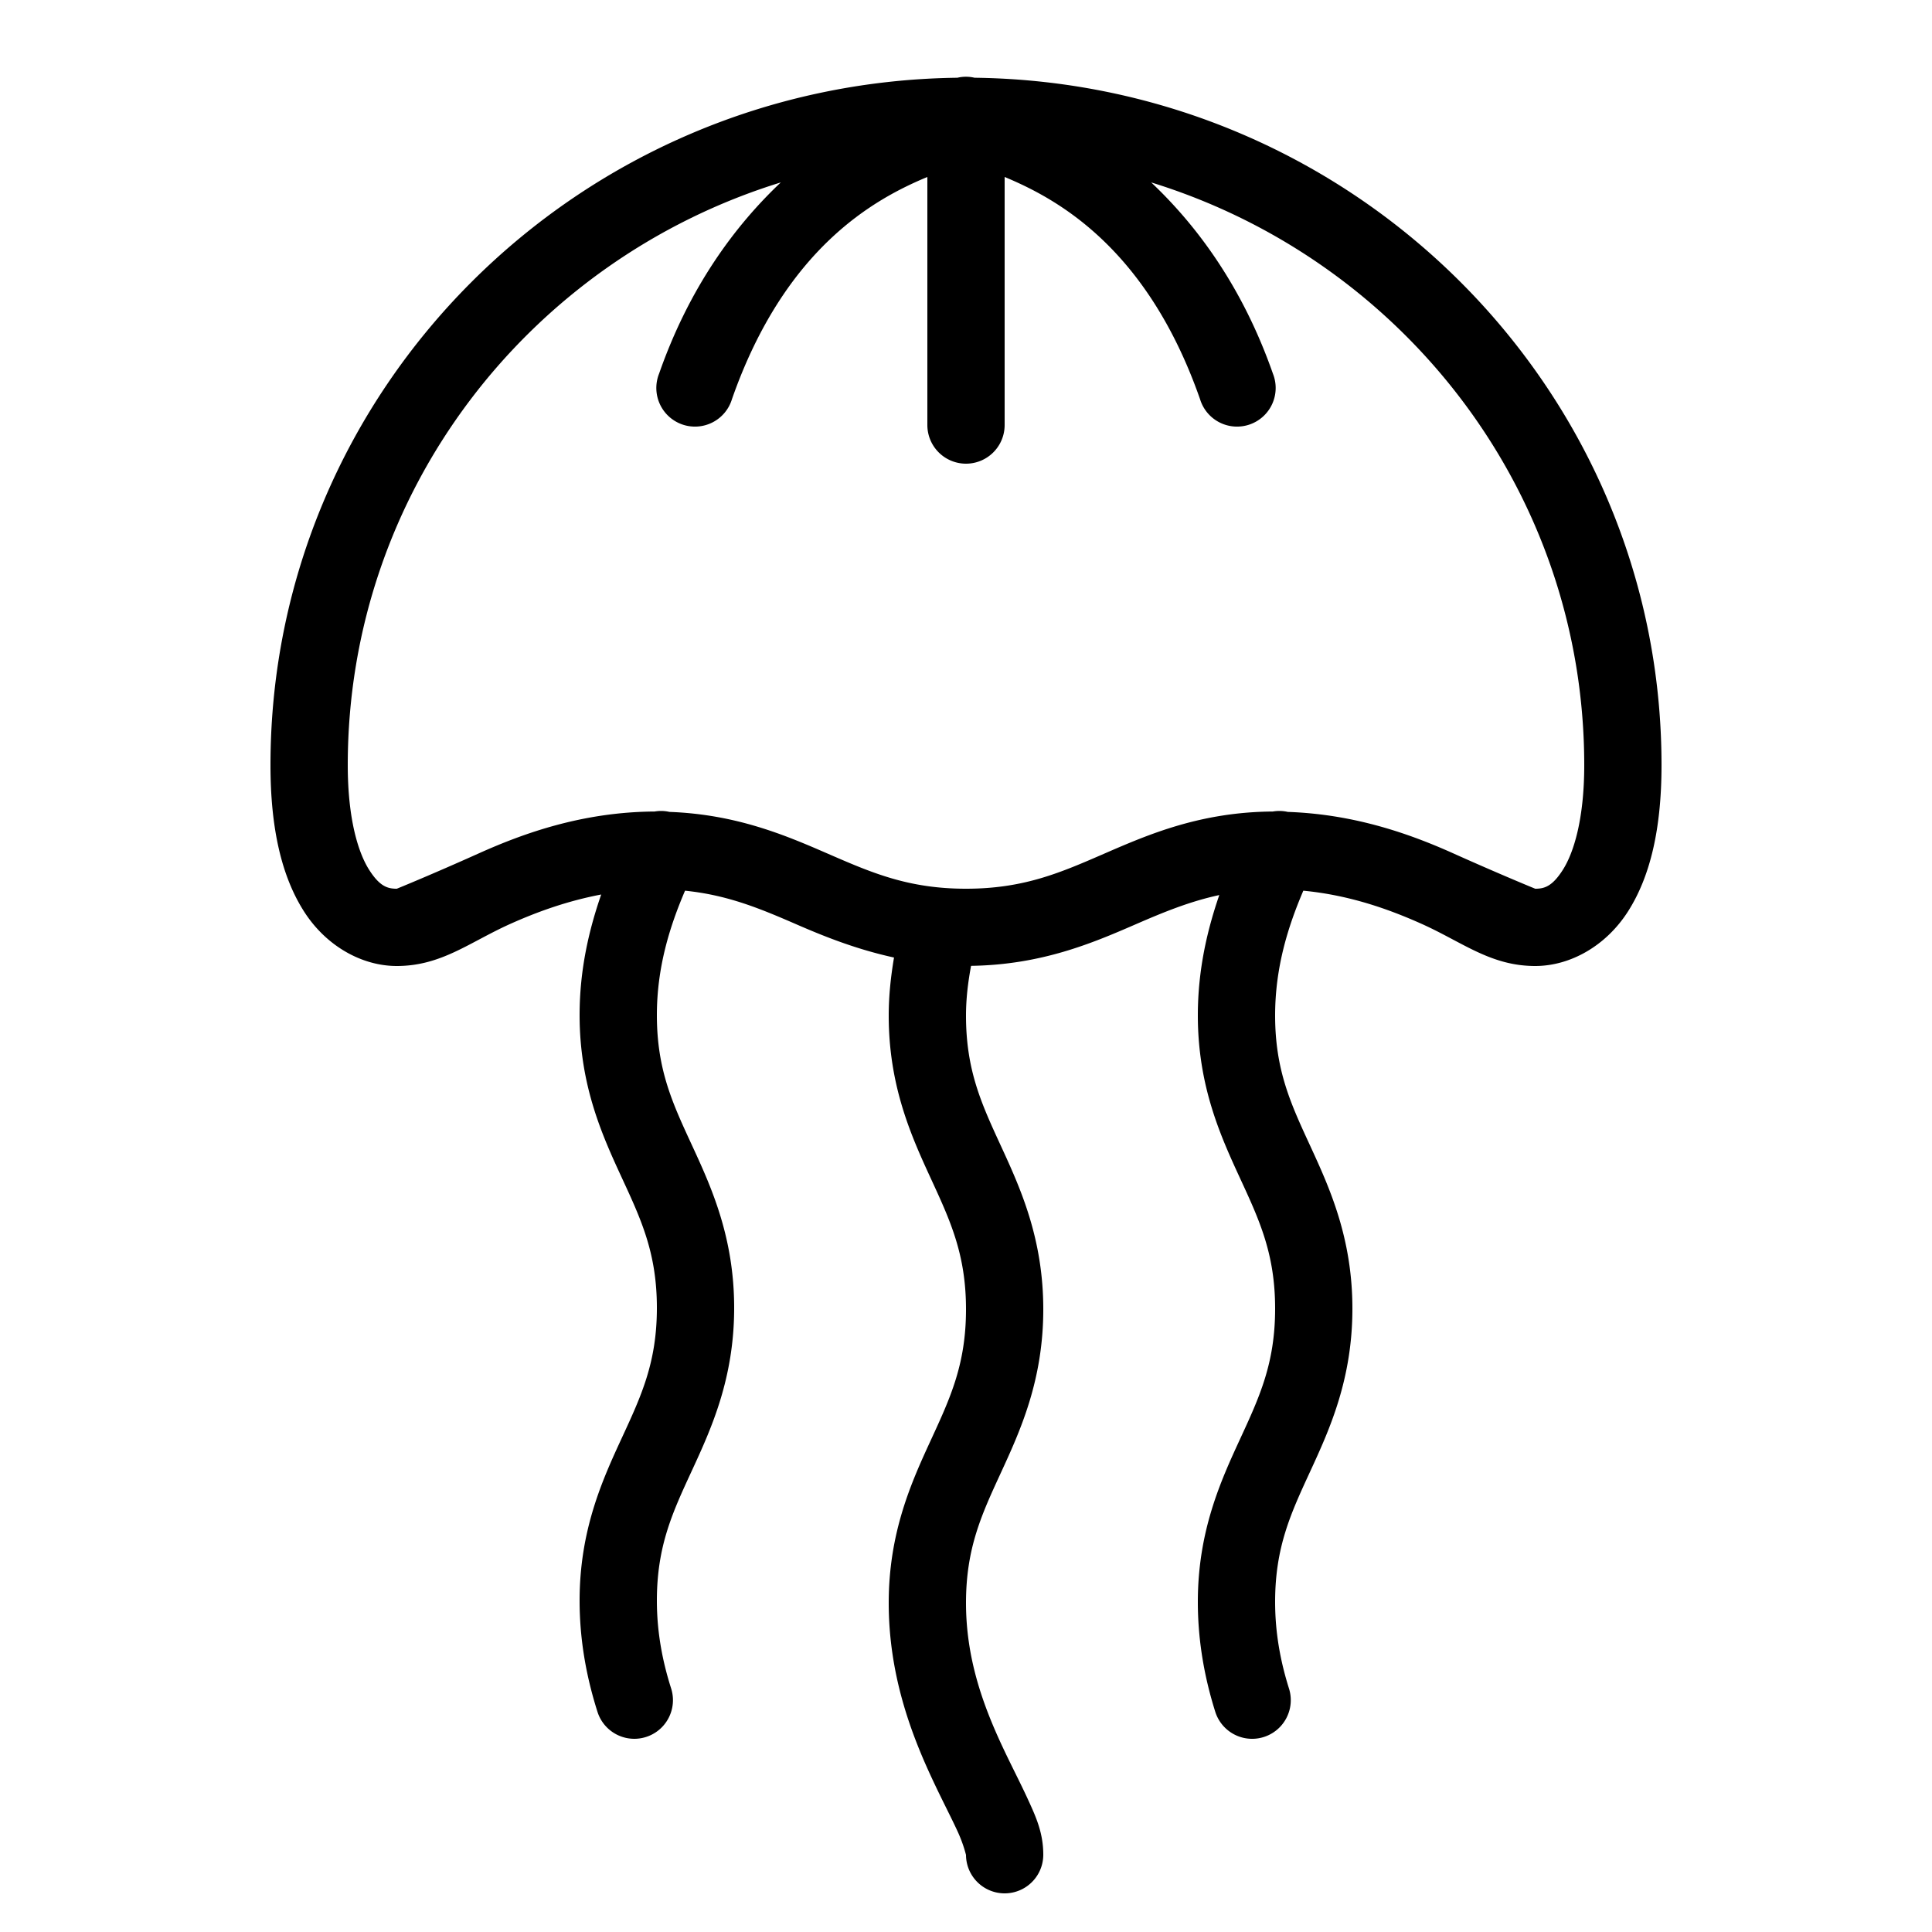 <svg fill="#000000" xmlns="http://www.w3.org/2000/svg"  viewBox="0 0 50 50" width="50px" height="50px"><path d="M 24.984 1.986 A 1 1 0 0 0 24.785 2.01 A 1 1 0 0 0 24.781 2.012 C 14.96 2.129 7 10.049 7 19.801 C 7 21.453 7.293 22.685 7.865 23.584 C 8.437 24.483 9.365 25 10.268 25 C 11.422 25 12.147 24.386 13.203 23.912 C 13.898 23.6 14.682 23.316 15.559 23.15 C 15.247 24.052 15 25.084 15 26.271 C 15 28.1 15.592 29.396 16.092 30.479 C 16.592 31.561 17 32.429 17 33.848 C 17 35.266 16.592 36.133 16.092 37.215 C 15.592 38.297 15 39.595 15 41.424 C 15 42.499 15.196 43.463 15.463 44.303 A 1 1 0 1 0 17.369 43.697 C 17.15 43.009 17 42.257 17 41.424 C 17 40.006 17.408 39.137 17.908 38.055 C 18.408 36.972 19 35.676 19 33.848 C 19 32.019 18.408 30.721 17.908 29.639 C 17.408 28.556 17 27.69 17 26.271 C 17 25.036 17.331 23.98 17.729 23.051 C 18.826 23.163 19.654 23.506 20.602 23.918 C 21.33 24.235 22.159 24.567 23.137 24.781 C 23.057 25.258 23 25.754 23 26.285 C 23 28.118 23.592 29.418 24.092 30.504 C 24.592 31.59 25 32.461 25 33.885 C 25 35.309 24.592 36.18 24.092 37.266 C 23.592 38.351 23 39.651 23 41.484 C 23 43.318 23.565 44.827 24.092 45.967 C 24.355 46.537 24.61 47.02 24.779 47.389 C 24.949 47.757 25 48.021 25 48 A 1 1 0 1 0 27 48 C 27 47.422 26.801 47.001 26.596 46.553 C 26.39 46.105 26.145 45.64 25.908 45.127 C 25.435 44.102 25 42.909 25 41.484 C 25 40.06 25.408 39.189 25.908 38.104 C 26.408 37.018 27 35.718 27 33.885 C 27 32.052 26.408 30.752 25.908 29.666 C 25.408 28.58 25 27.709 25 26.285 C 25 25.83 25.055 25.406 25.131 24.996 C 26.957 24.969 28.276 24.406 29.398 23.918 C 30.13 23.6 30.792 23.329 31.555 23.164 C 31.245 24.065 31 25.095 31 26.279 C 31 28.11 31.592 29.408 32.092 30.492 C 32.592 31.576 33 32.446 33 33.867 C 33 35.288 32.592 36.16 32.092 37.244 C 31.592 38.328 31 39.626 31 41.457 C 31 42.515 31.189 43.469 31.451 44.301 A 1 1 0 1 0 33.359 43.699 C 33.145 43.019 33 42.279 33 41.457 C 33 40.035 33.408 39.164 33.908 38.08 C 34.408 36.996 35 35.698 35 33.867 C 35 32.036 34.408 30.739 33.908 29.654 C 33.408 28.57 33 27.7 33 26.279 C 33 25.04 33.332 23.982 33.73 23.051 C 34.907 23.164 35.919 23.518 36.797 23.912 C 37.853 24.386 38.578 25 39.732 25 C 40.635 25 41.563 24.483 42.135 23.584 C 42.707 22.685 43 21.453 43 19.801 C 43 10.049 35.04 2.129 25.219 2.012 A 1 1 0 0 0 25.213 2.01 A 1 1 0 0 0 24.984 1.986 z M 24 4.58 L 24 11 A 1 1 0 1 0 26 11 L 26 4.58 C 27.349 5.142 29.681 6.399 31.057 10.33 A 1 1 0 1 0 32.943 9.67 C 32.159 7.429 30.98 5.843 29.793 4.721 C 36.297 6.729 41 12.717 41 19.801 C 41 21.206 40.725 22.073 40.447 22.51 C 40.169 22.947 39.963 23 39.732 23 C 39.729 23 38.788 22.614 37.617 22.088 C 36.516 21.593 35.074 21.072 33.328 21.012 A 1 1 0 0 0 33.141 20.988 A 1 1 0 0 0 32.941 21.002 C 32.941 21.002 32.94 21.002 32.939 21.002 C 31.076 21.015 29.739 21.588 28.602 22.082 C 27.452 22.582 26.504 23 25 23 C 23.496 23 22.548 22.582 21.398 22.082 C 20.317 21.612 19.05 21.075 17.326 21.012 A 1 1 0 0 0 17.141 20.988 A 1 1 0 0 0 16.941 21.002 C 16.941 21.002 16.94 21.002 16.939 21.002 C 15.071 21.014 13.542 21.568 12.385 22.088 C 11.215 22.614 10.275 23 10.268 23 C 10.037 23 9.831 22.947 9.553 22.51 C 9.275 22.073 9 21.206 9 19.801 C 9 12.717 13.703 6.729 20.207 4.721 C 19.021 5.842 17.841 7.429 17.057 9.67 A 1 1 0 1 0 18.943 10.33 C 20.319 6.399 22.651 5.142 24 4.58 z"/></svg>